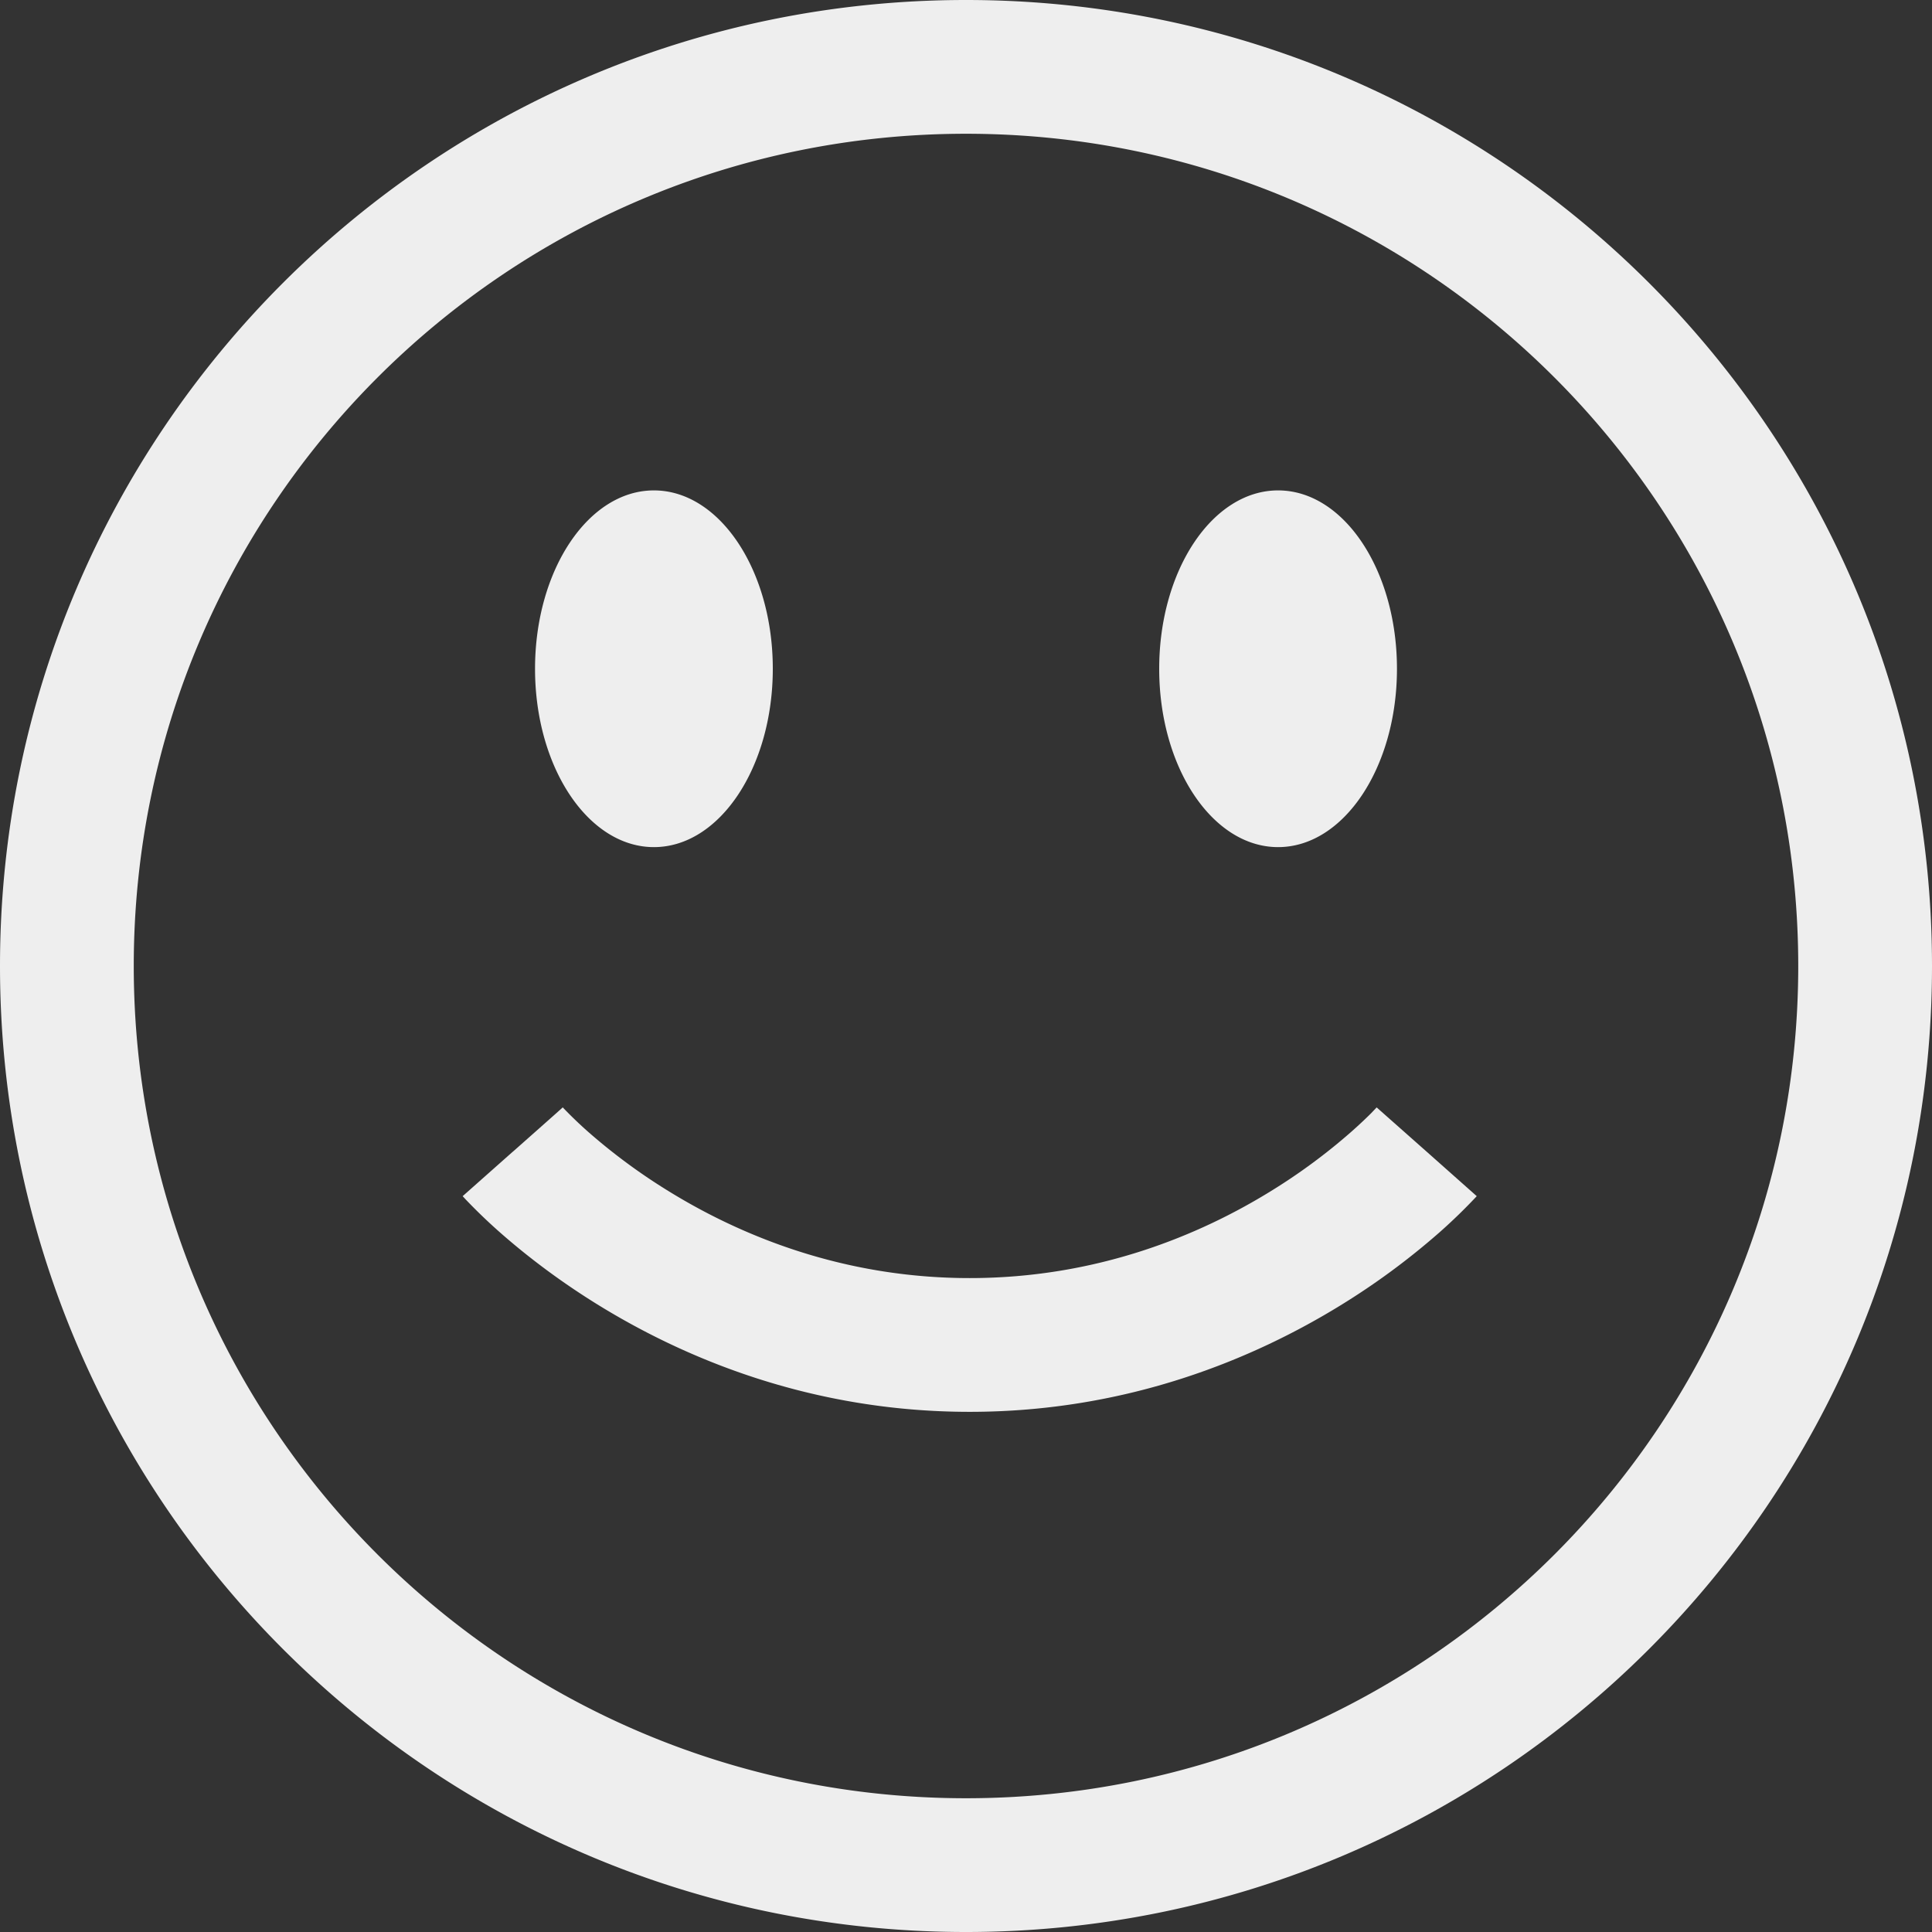 <svg width="30" height="30" fill="none" xmlns="http://www.w3.org/2000/svg"><rect width="100%" height="100%" fill="#333333" stroke="none"/><path fill-rule="evenodd" clip-rule="evenodd" d="M27.923 15c0 7.137-5.786 12.923-12.923 12.923-7.137 0-12.923-5.786-12.923-12.923C2.077 7.863 7.863 2.077 15 2.077c7.137 0 12.923 5.786 12.923 12.923zM30 15c0 8.284-6.716 15-15 15-8.284 0-15-6.716-15-15C0 6.716 6.716 0 15 0c8.284 0 15 6.716 15 15zm-19.846-1.846c1.02 0 1.846-1.24 1.846-2.77 0-1.529-.827-2.769-1.846-2.769-1.02 0-1.846 1.24-1.846 2.77 0 1.529.826 2.769 1.846 2.769zm11.538-2.77c0 1.53-.826 2.77-1.846 2.77S18 11.914 18 10.384c0-1.529.827-2.769 1.846-2.769 1.02 0 1.846 1.24 1.846 2.77zm-13.73 7.5l-.778.69.002.002.004.004.01.011.033.036a8.551 8.551 0 00.524.504c.356.314.874.727 1.542 1.138 1.336.822 3.297 1.654 5.759 1.654 2.461 0 4.422-.832 5.758-1.654a11.234 11.234 0 001.542-1.138 8.547 8.547 0 00.557-.54l.01-.011.004-.004.001-.002h.001l-.777-.69-.777-.688-.013.013-.07.074c-.067.067-.172.168-.312.292a9.152 9.152 0 01-1.255.925c-1.101.678-2.688 1.346-4.67 1.346-1.98 0-3.568-.668-4.669-1.346a9.153 9.153 0 01-1.255-.925 6.52 6.52 0 01-.382-.366l-.013-.014c.001.001.001.002-.776.69z" fill="#EEE"/></svg>